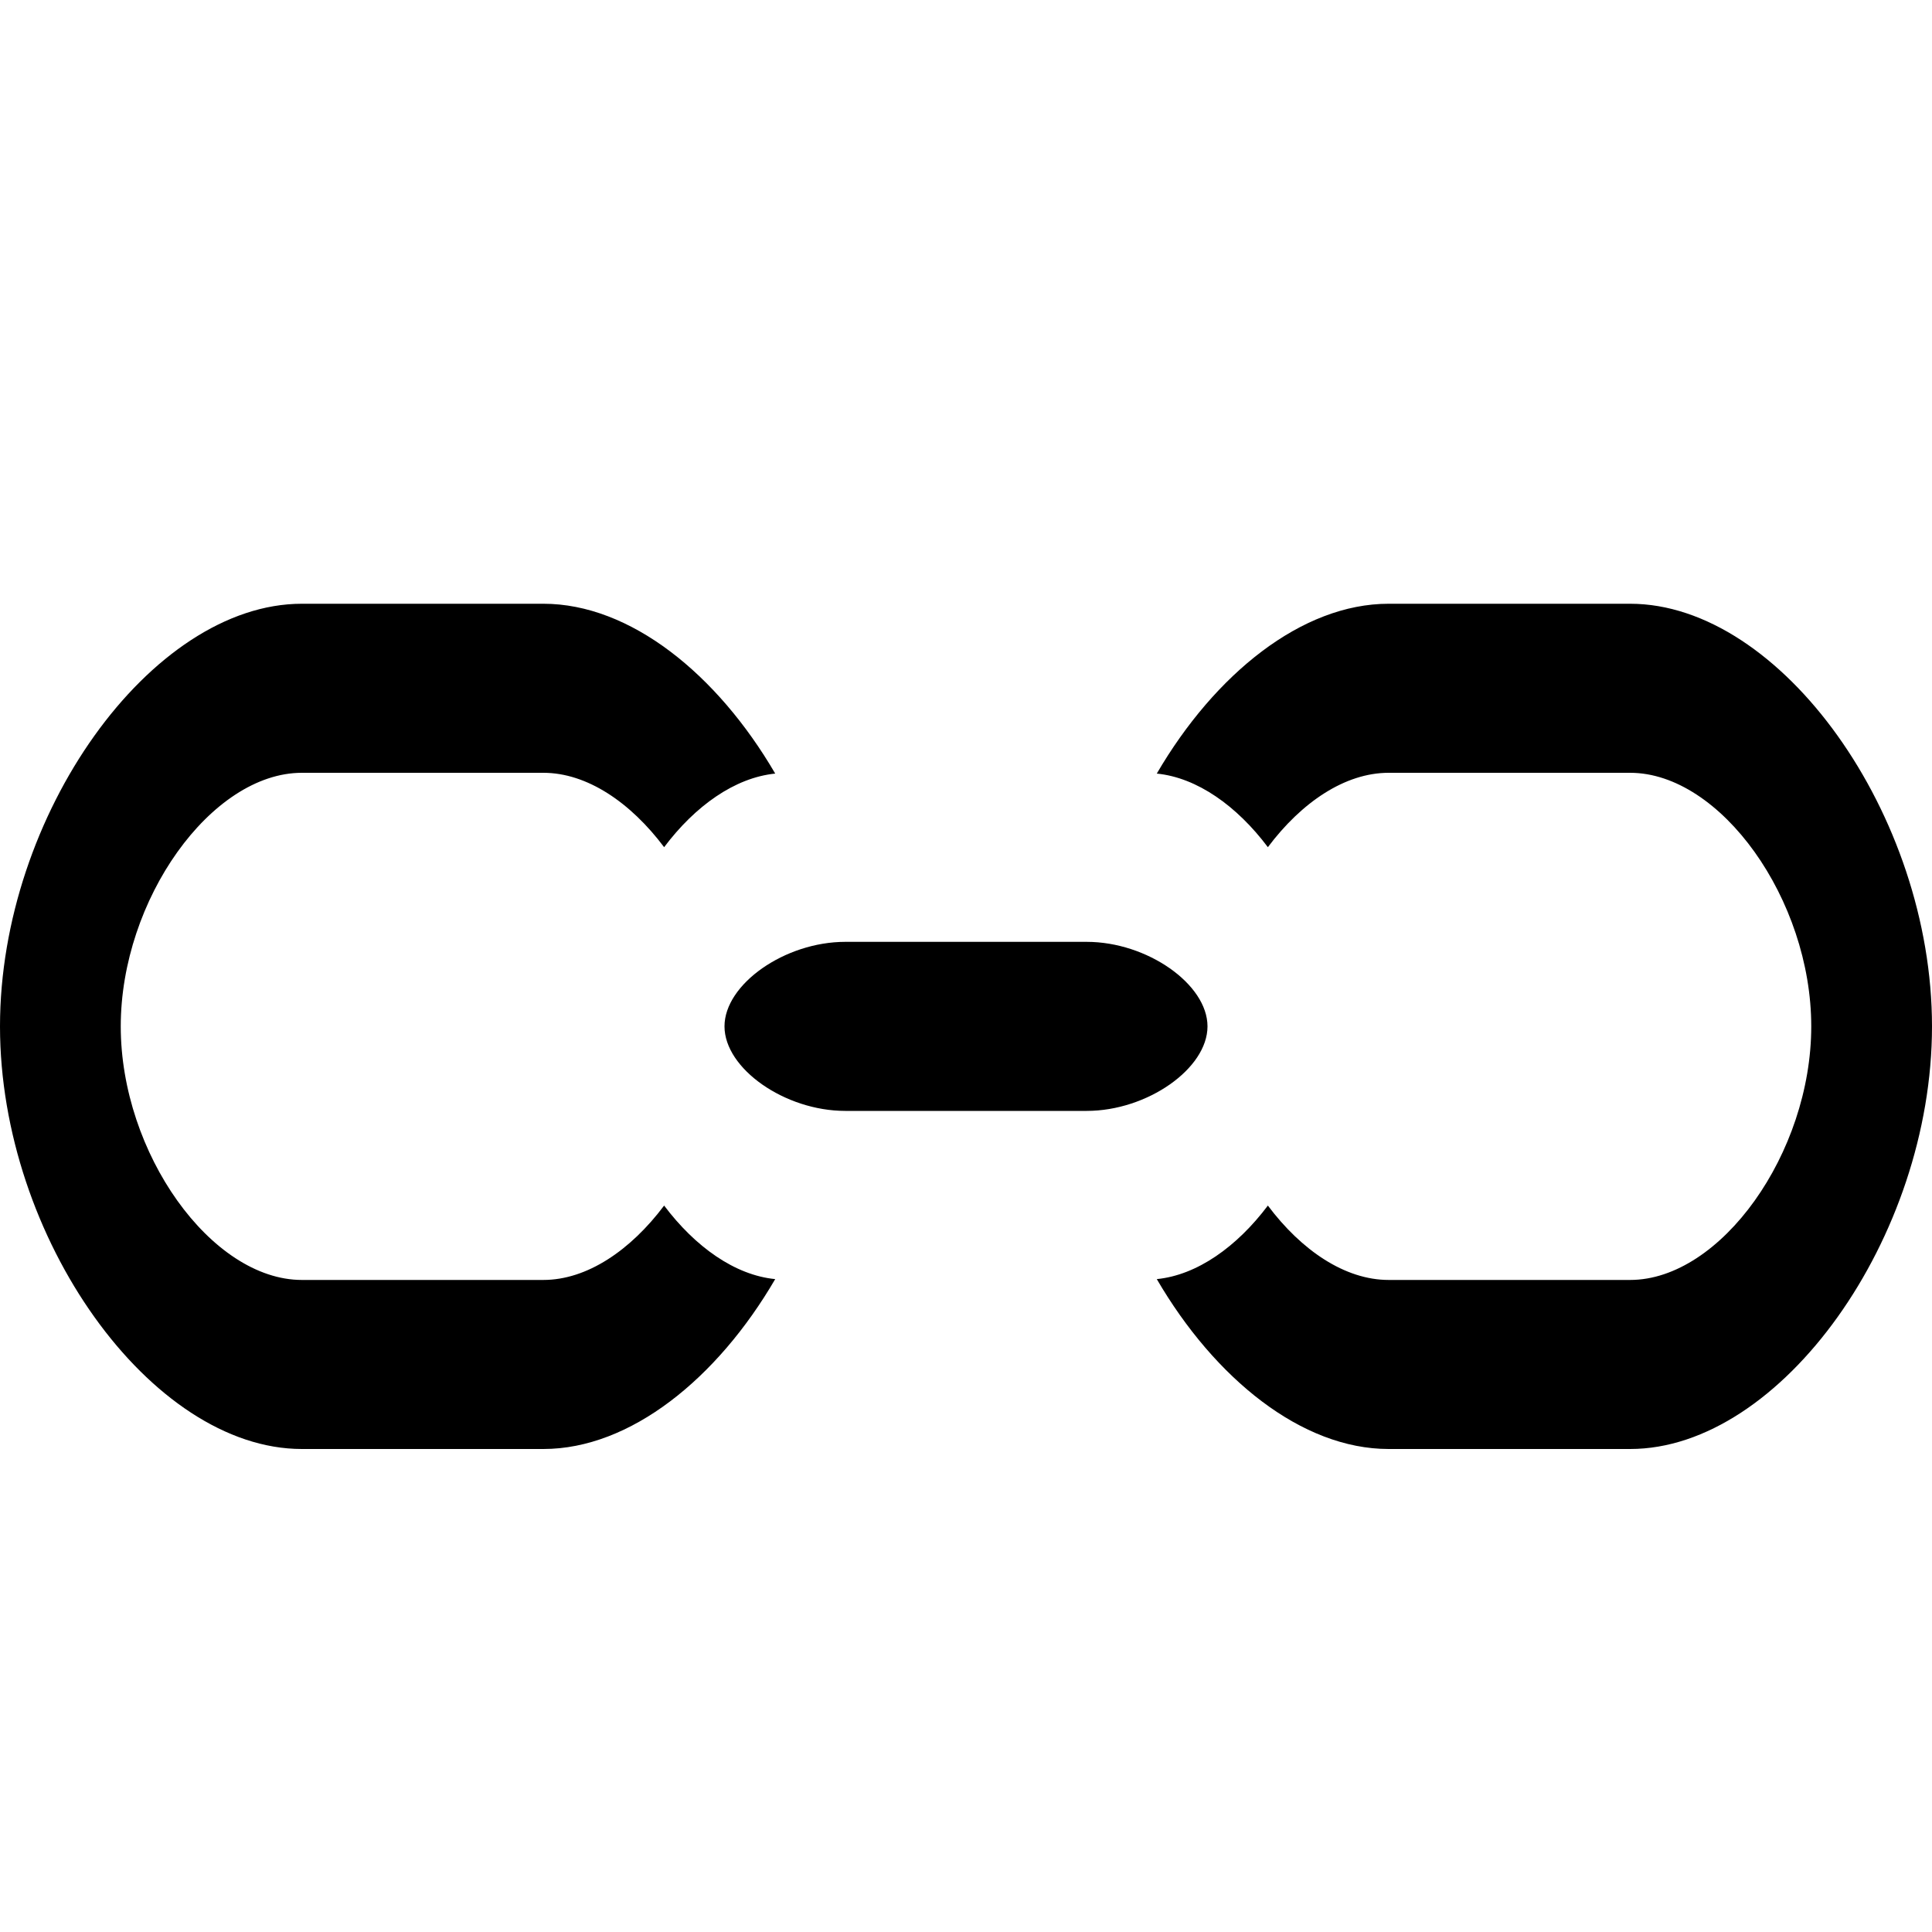 <?xml version="1.0" encoding="utf-8"?> <!-- Generator: IcoMoon.io --> <!DOCTYPE svg PUBLIC "-//W3C//DTD SVG 1.1//EN" "http://www.w3.org/Graphics/SVG/1.1/DTD/svg11.dtd"> <svg width="512" height="512" viewBox="0 0 512 512" xmlns="http://www.w3.org/2000/svg" xmlns:xlink="http://www.w3.org/1999/xlink" fill="#000000"><path d="M 192.00,272.00c0.00,11.20, 16.00,22.40, 32.00,22.40l 64.00,0.00 c 16.00,0.00, 32.00-11.20, 32.00-22.40c0.00-11.184-16.00-22.40-32.00-22.40l-64.00,0.00 C 208.00,249.60, 192.00,260.816, 192.00,272.00z M 368.00,160.00c-23.008,0.00-46.048,18.624-61.44,45.008c 10.672,1.056, 21.216,8.56, 29.44,19.504 c 8.88-11.856, 20.416-19.712, 32.00-19.712l 64.00,0.00 c 24.00,0.00, 48.00,33.616, 48.00,67.20s-24.00,67.20-48.00,67.20l-64.00,0.00 c-11.584,0.00-23.12-7.856-32.00-19.712 c-8.224,10.928-18.768,18.432-29.44,19.488C 321.952,365.376, 344.992,384.00, 368.00,384.00l 64.00,0.00 c 40.00,0.00, 80.00-56.00, 80.00-112.00s-40.00-112.00-80.00-112.00L 368.00,160.00 z M 144.00,384.00 c 23.008,0.00, 46.048-18.624, 61.44-45.024c-10.688-1.04-21.216-8.56-29.44-19.488C 167.104,331.344, 155.568,339.20, 144.00,339.20L 80.00,339.20 c-24.00,0.00-48.00-33.616-48.00-67.20 s 24.00-67.20, 48.00-67.20l 64.00,0.00 c 11.568,0.00, 23.104,7.856, 32.00,19.712c 8.224-10.944, 18.752-18.432, 29.44-19.504C 190.048,178.624, 167.008,160.00, 144.00,160.00L 80.00,160.00 c-40.00,0.00-80.00,56.00-80.00,112.00 s 40.00,112.00, 80.00,112.00L 144.00,384.00 z" ></path></svg>